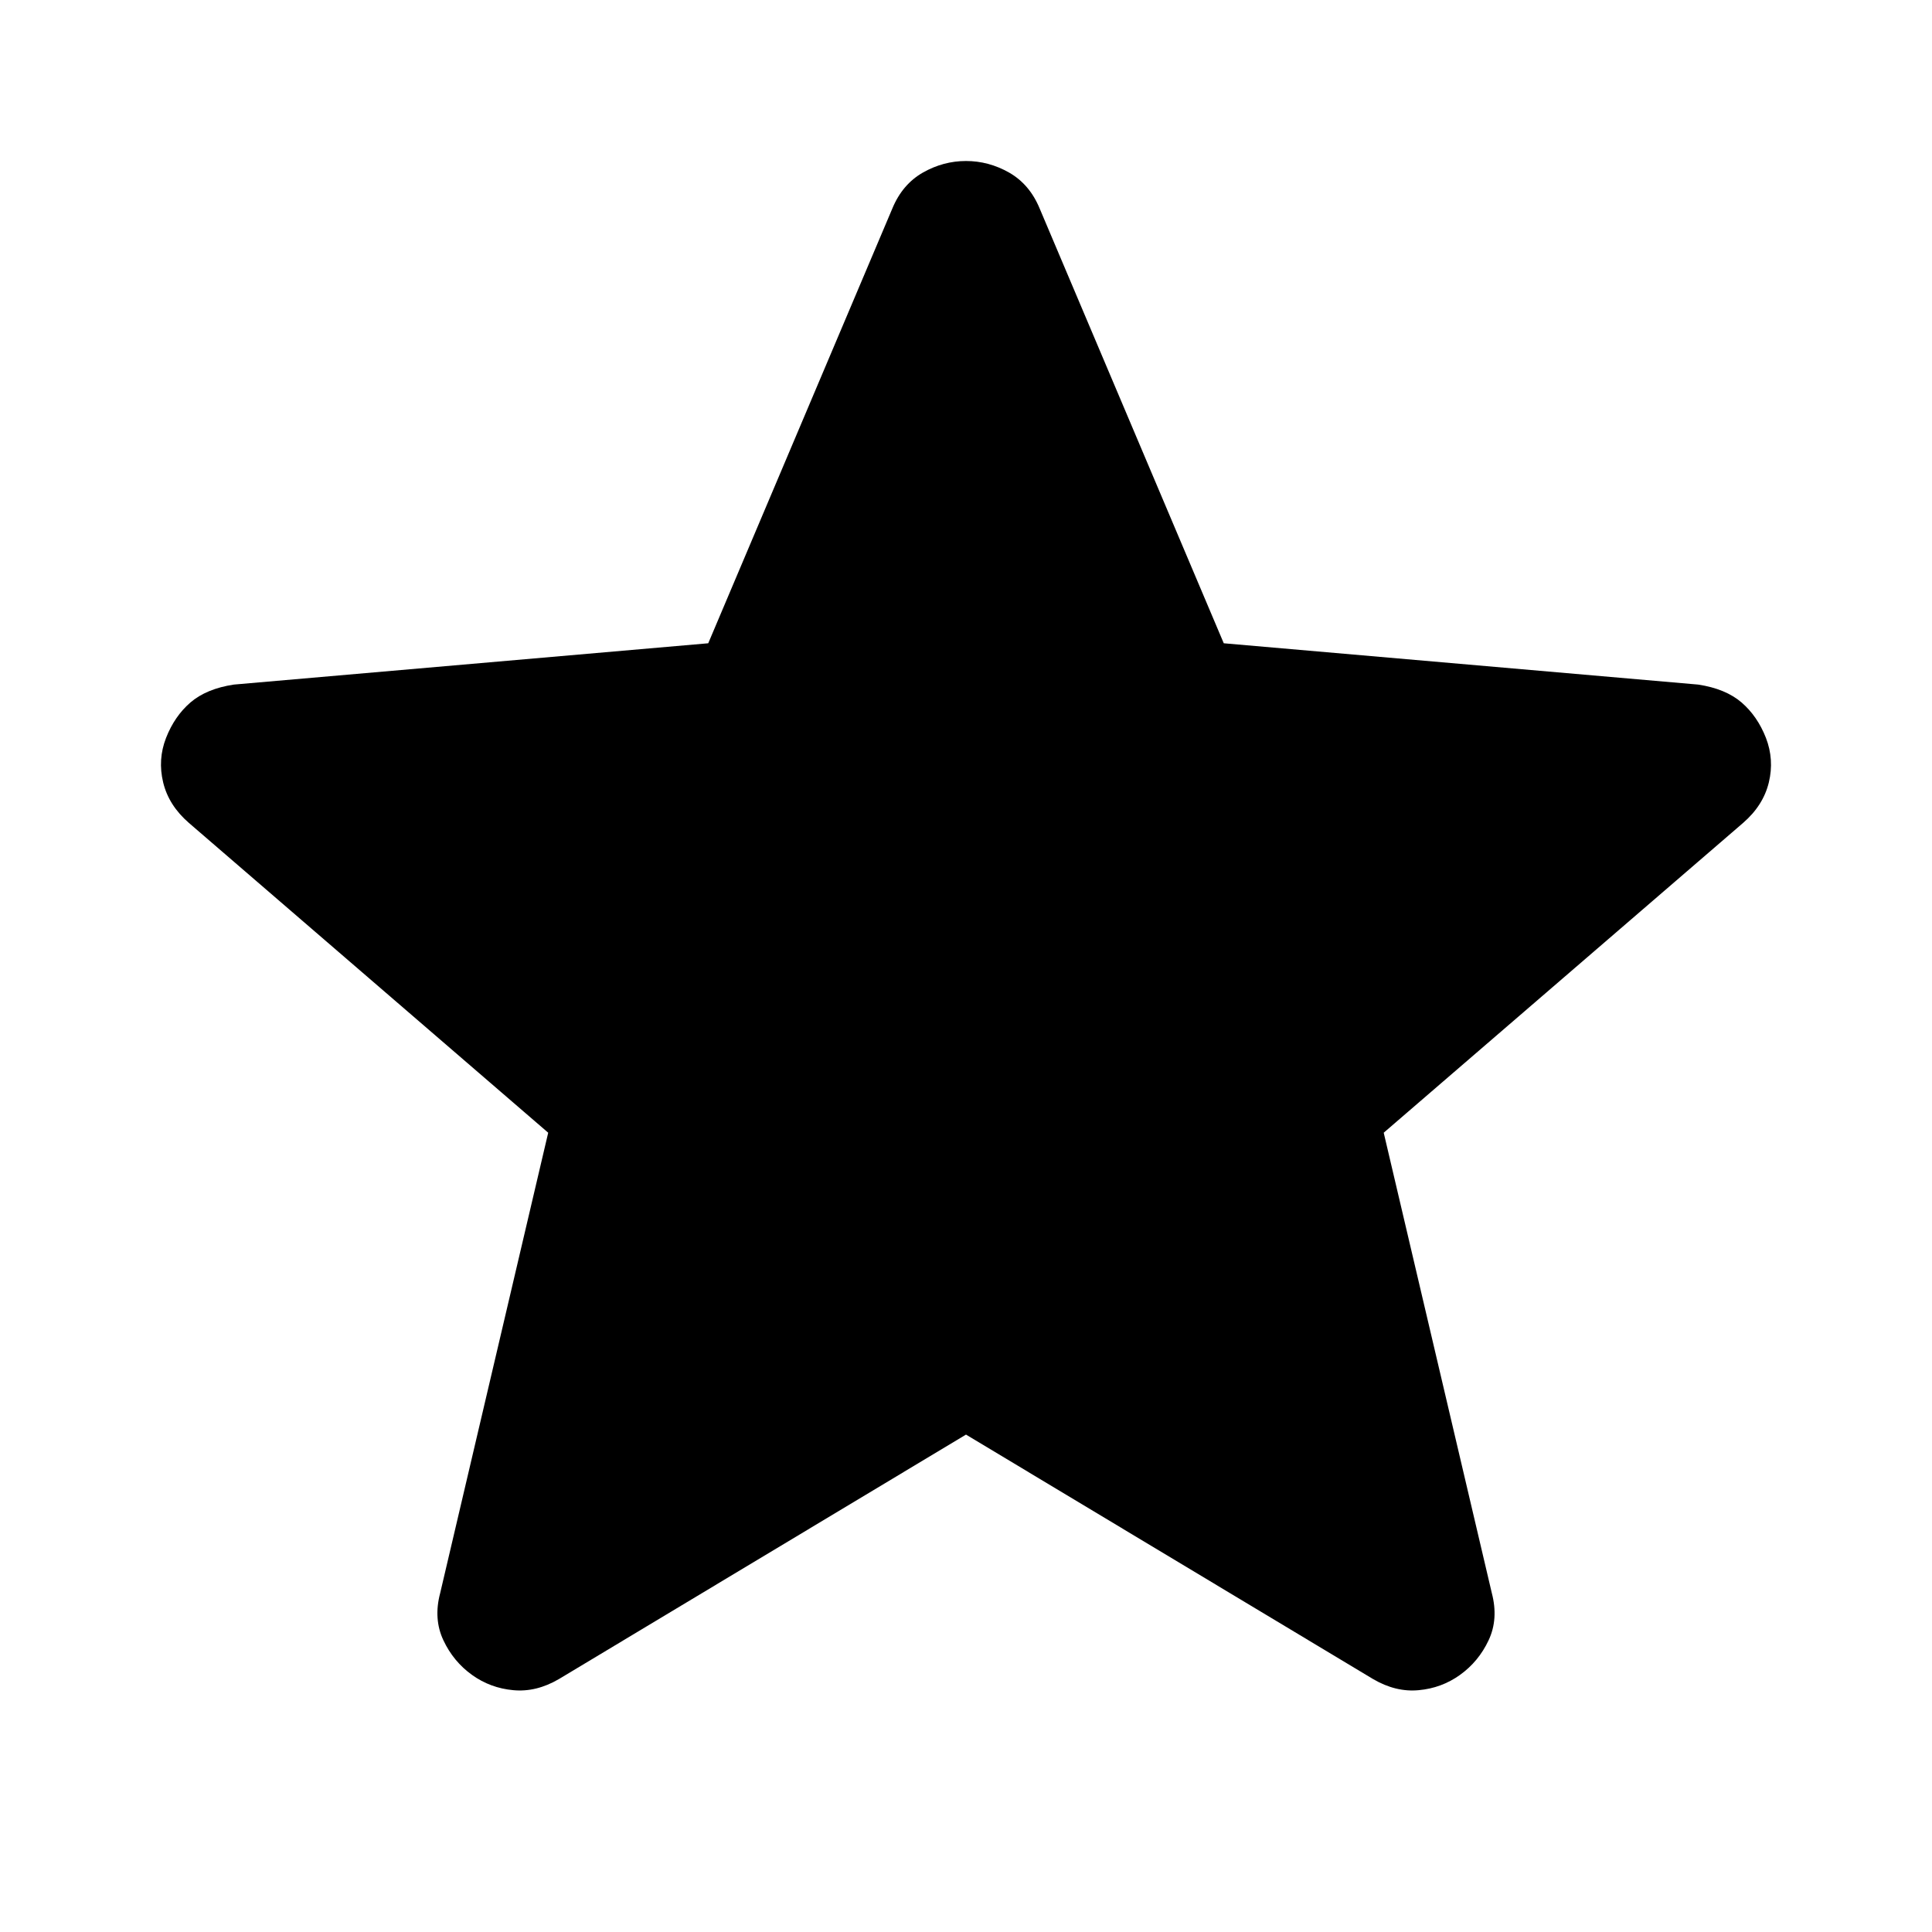 <svg viewBox="0 0 24 24" fill="none" xmlns="http://www.w3.org/2000/svg">
<path d="M12 17.821L6.943 20.858C6.755 20.968 6.566 21.014 6.377 20.996C6.188 20.979 6.016 20.916 5.863 20.806C5.71 20.696 5.591 20.553 5.508 20.376C5.425 20.2 5.411 20.004 5.468 19.79L6.81 14.071L2.346 10.222C2.179 10.077 2.073 9.91 2.027 9.72C1.981 9.53 1.993 9.345 2.063 9.166C2.133 8.987 2.234 8.84 2.366 8.726C2.498 8.613 2.678 8.538 2.906 8.504L8.798 7.991L11.085 2.59C11.168 2.389 11.295 2.241 11.464 2.144C11.633 2.048 11.812 2 12 2C12.188 2 12.367 2.048 12.536 2.144C12.705 2.241 12.832 2.389 12.915 2.59L15.202 7.991L21.094 8.504C21.322 8.538 21.502 8.613 21.634 8.726C21.766 8.84 21.867 8.987 21.937 9.166C22.006 9.345 22.019 9.53 21.973 9.72C21.927 9.91 21.821 10.077 21.654 10.222L17.189 14.071L18.532 19.79C18.588 20.004 18.575 20.2 18.492 20.376C18.409 20.553 18.29 20.696 18.137 20.806C17.984 20.916 17.812 20.979 17.623 20.996C17.434 21.014 17.245 20.968 17.057 20.858L12 17.821Z" fill="currentColor"/>
</svg>
